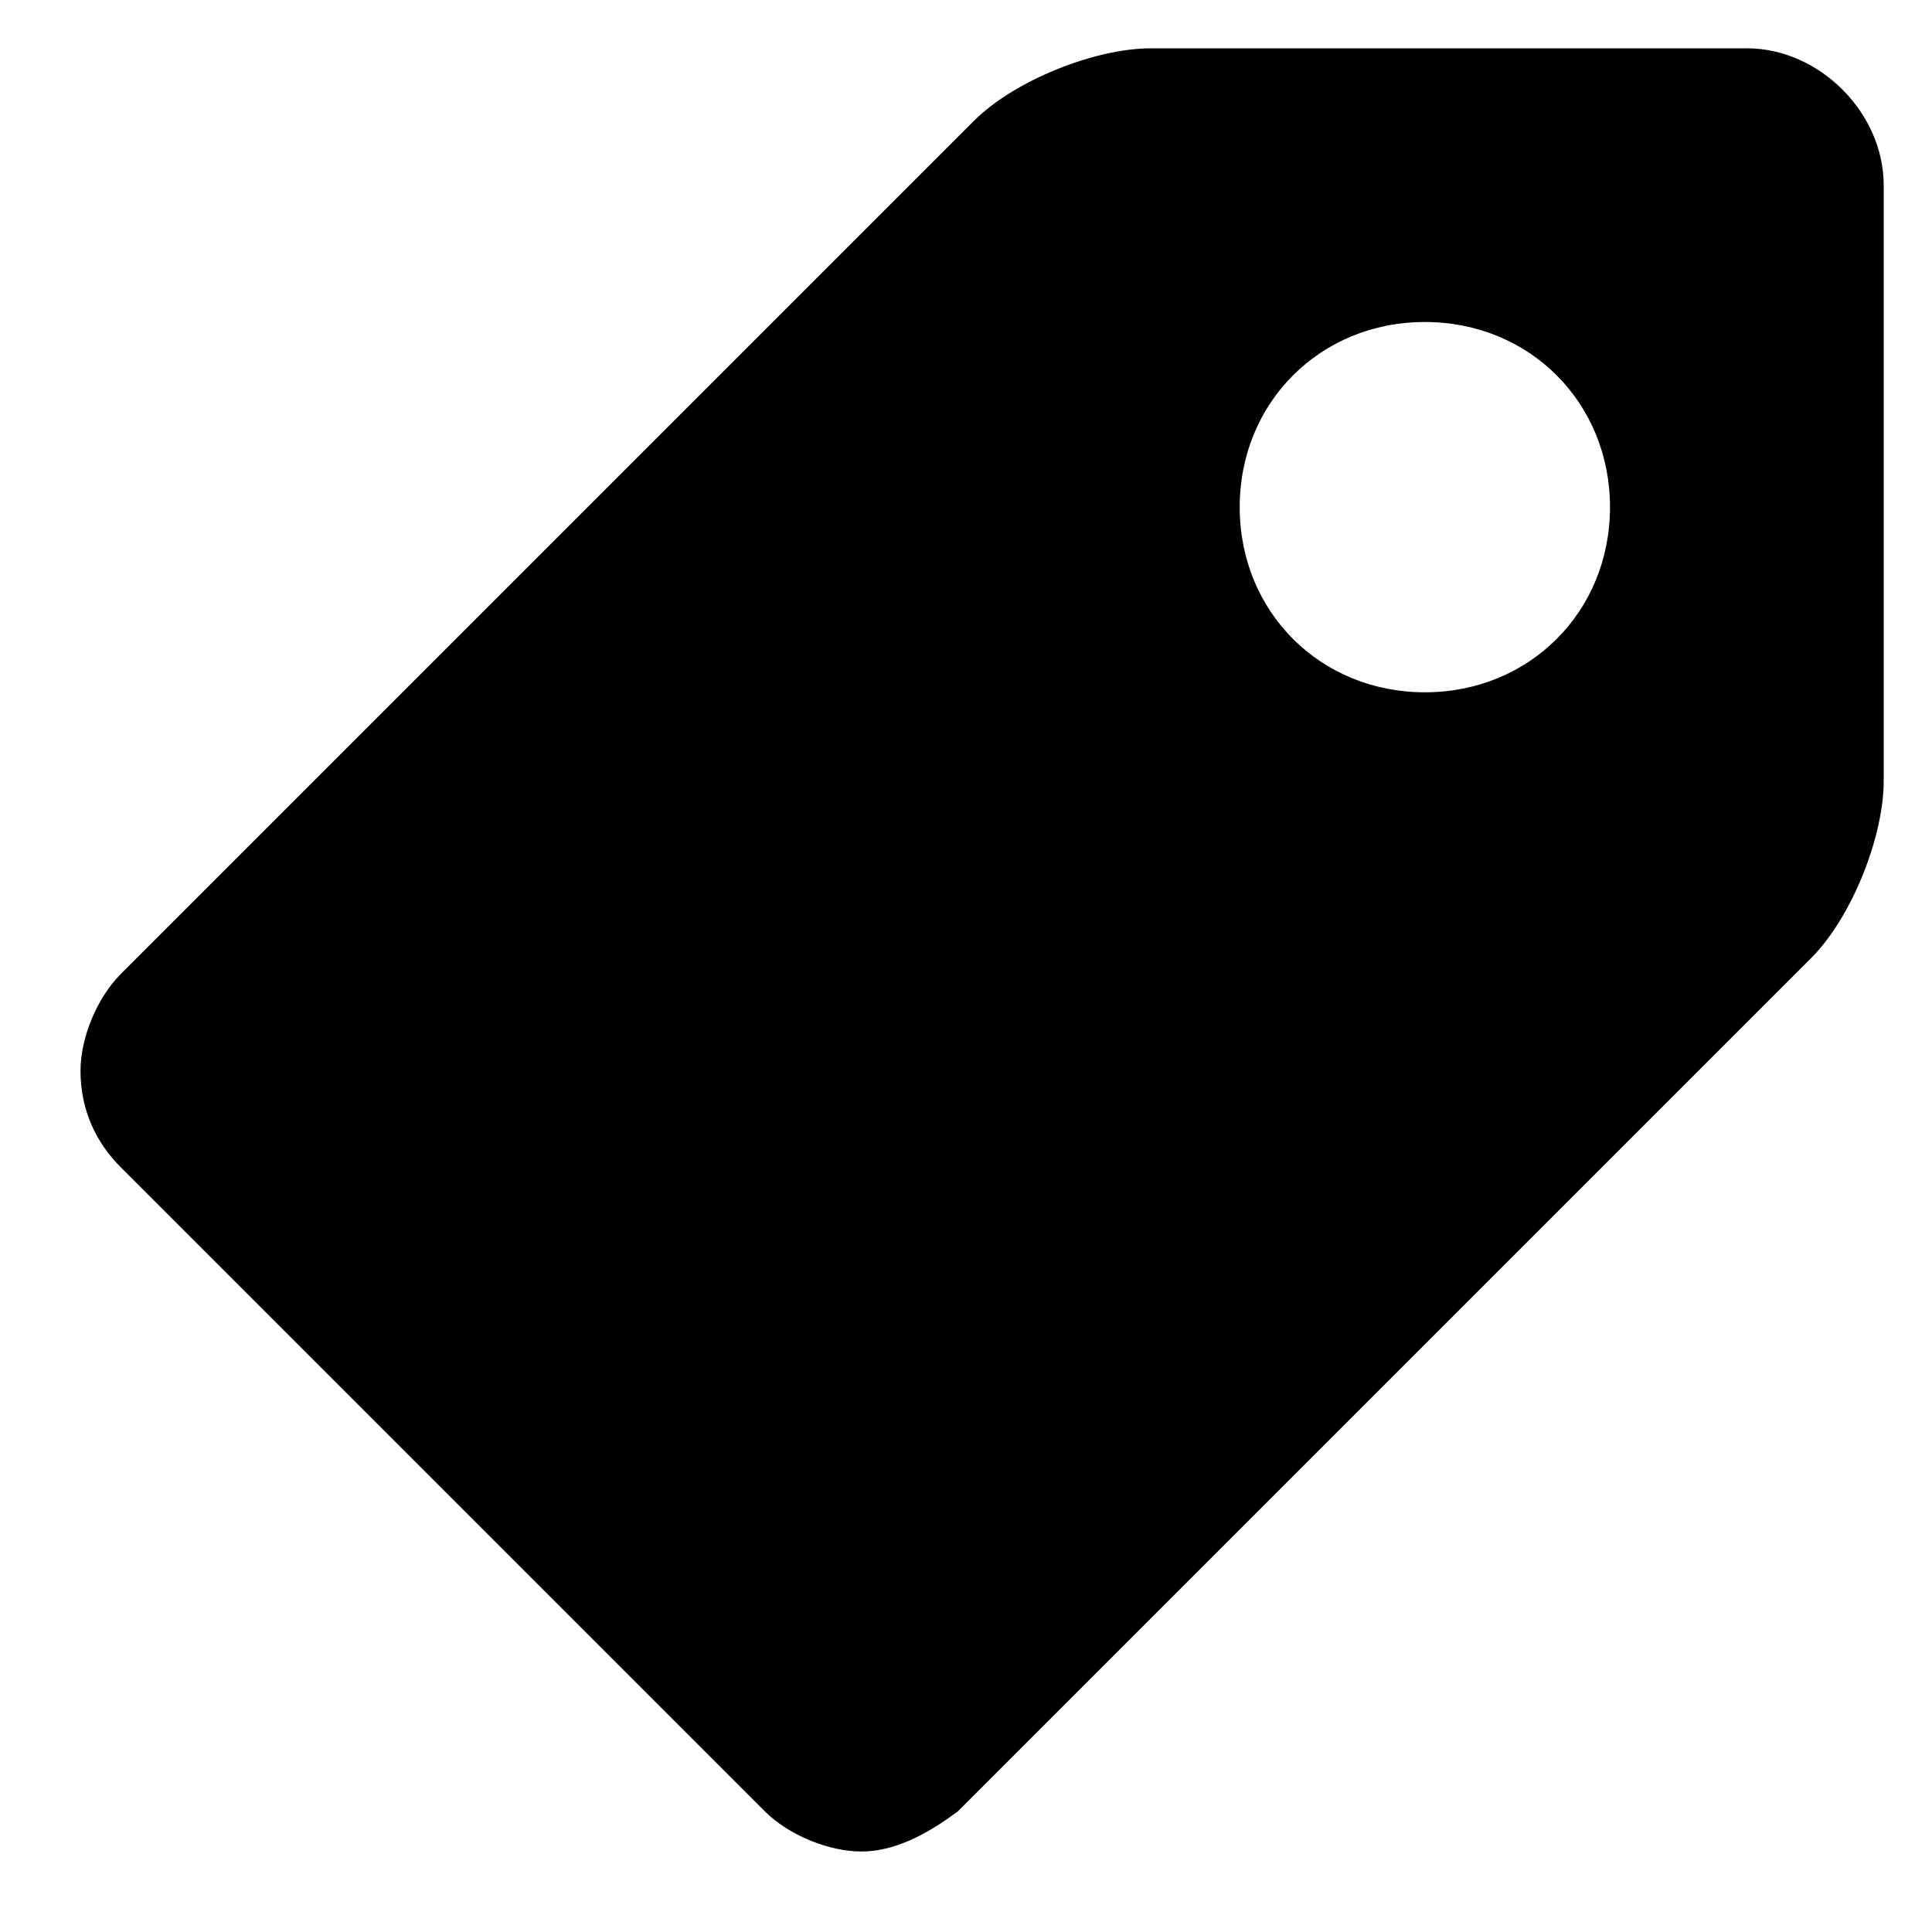 <?xml version="1.0" encoding="utf-8"?>
<!-- Generator: Adobe Illustrator 21.0.0, SVG Export Plug-In . SVG Version: 6.00 Build 0)  -->
<svg version="1.1" id="Calque_3" xmlns="http://www.w3.org/2000/svg" xmlns:xlink="http://www.w3.org/1999/xlink" x="0px" y="0px"
	 viewBox="0 0 24 24" style="enable-background:new 0 0 24 24;" xml:space="preserve">
<path d="M21.7,0.6h-7.4c-0.7,0-1.7,0.4-2.2,0.9L1.5,12.1C1.2,12.4,1,12.9,1,13.3c0,0.5,0.2,0.9,0.5,1.2l8,8c0.3,0.3,0.8,0.5,1.2,0.5
	c0.4,0,0.8-0.2,1.2-0.5l10.6-10.6c0.5-0.5,0.9-1.5,0.9-2.2V2.3C23.4,1.4,22.6,0.6,21.7,0.6z M17.7,8.6c-1.3,0-2.3-1-2.3-2.3
	s1-2.3,2.3-2.3S20,5,20,6.3S19,8.6,17.7,8.6z"/>
</svg>
